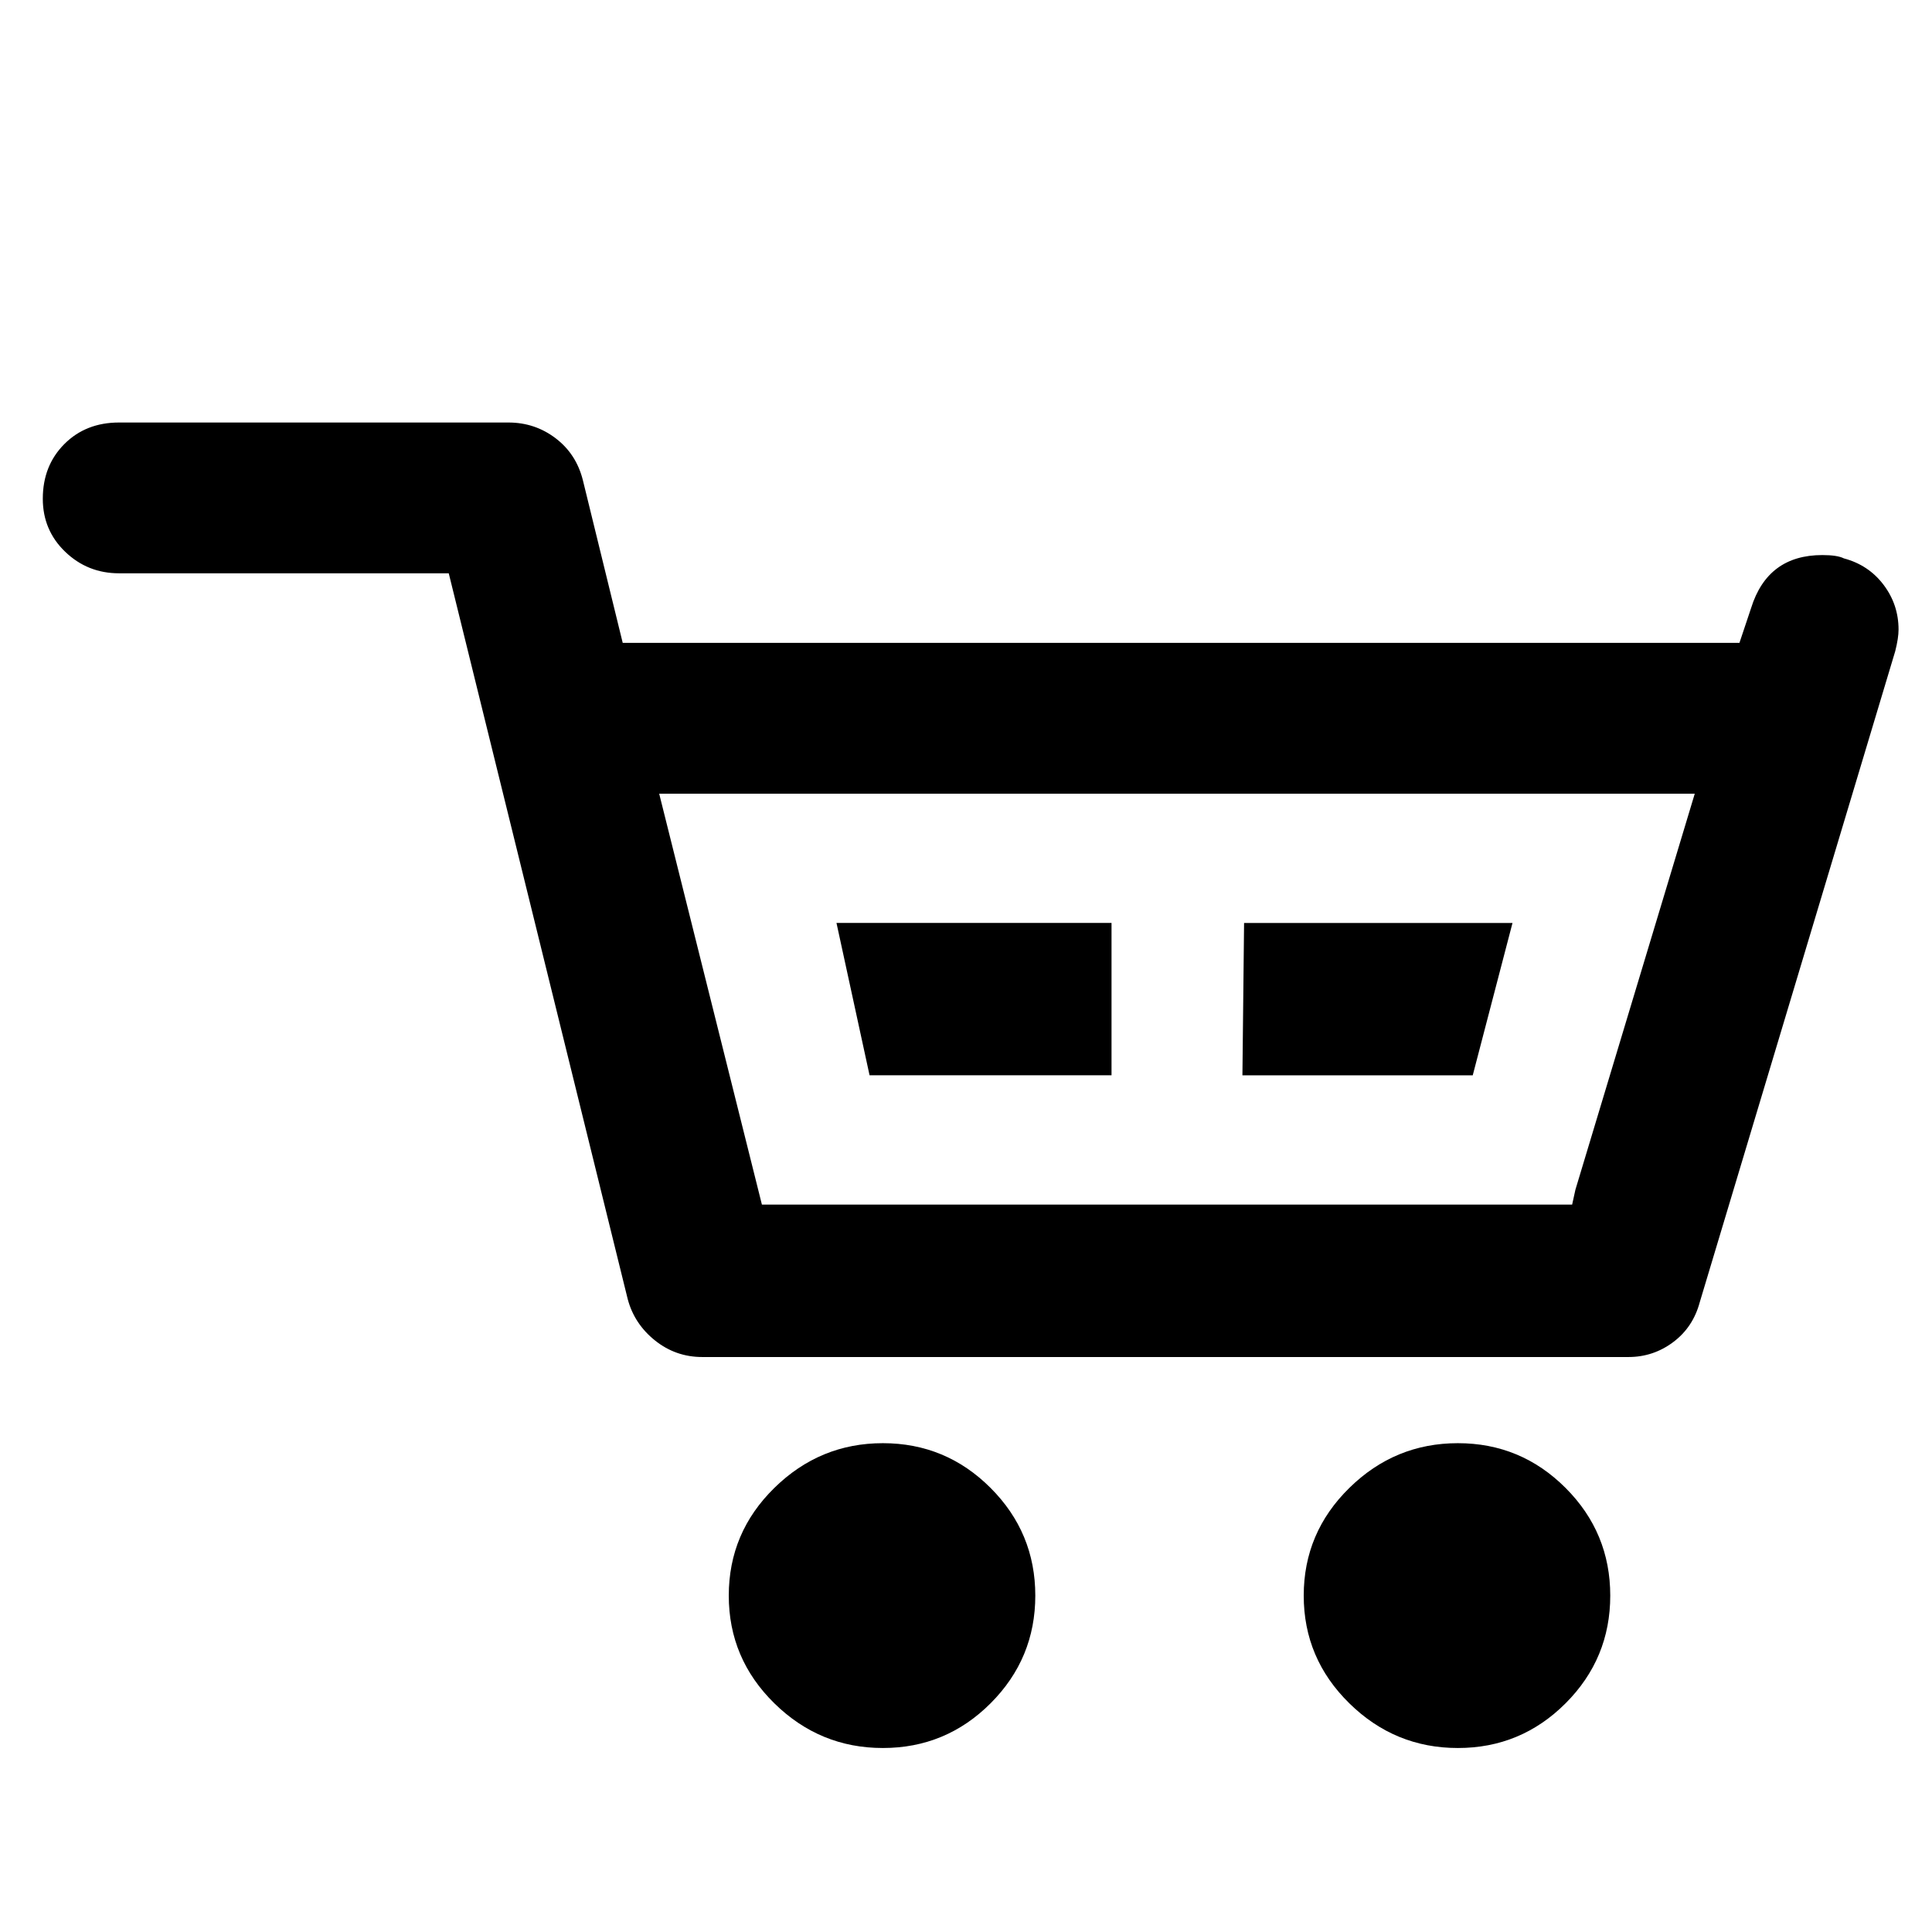 <svg viewBox="0 0 597 597" xmlns="http://www.w3.org/2000/svg"><path d="M13.226 154.112c0-6.832 2.225-12.448 6.657-16.897 4.432-4.448 10.08-6.656 16.896-6.656h120.319c5.456 0 10.32 1.616 14.593 4.865 4.271 3.248 7.088 7.583 8.447 13.056l12.288 50.176h345.072l3.6-10.752c3.408-10.929 10.752-16.385 22.016-16.385 3.072 0 5.296.337 6.656 1.025 5.104 1.36 9.2 4.095 12.288 8.192 3.089 4.096 4.608 8.704 4.608 13.823 0 1.696-.336 3.921-1.024 6.656l-60.416 201.216c-1.376 5.12-4.096 9.217-8.192 12.288-4.095 3.073-8.72 4.609-13.824 4.609H217.002c-5.456 0-10.32-1.696-14.592-5.105-4.272-3.423-7.088-7.68-8.448-12.815l-55.296-224.256H36.778c-6.48 0-12.032-2.225-16.64-6.656-4.608-4.432-6.913-9.905-6.913-16.384zm190.465 91.136l31.743 126.976h250.368l1.008-4.592 36.88-122.368h-320v-.015zm21.504 247.808c0-12.976 4.687-24.064 14.08-33.28 9.391-9.216 20.575-13.824 33.535-13.824s24.064 4.608 33.28 13.824c9.216 9.216 13.824 20.32 13.824 33.28s-4.608 24.064-13.824 33.28-20.32 13.808-33.28 13.808-24.144-4.592-33.535-13.808c-9.376-9.216-14.08-20.304-14.08-33.28zm33.28-207.872h84.992v47.089h-74.768zm125.44 47.104l.511-47.088h82.945l-12.288 47.088h-71.168zm18.944 160.768c0-12.976 4.704-24.064 14.095-33.28 9.376-9.216 20.56-13.824 33.536-13.824 12.976 0 24.064 4.608 33.28 13.824 9.217 9.216 13.808 20.32 13.808 33.28s-4.591 24.064-13.808 33.28c-9.216 9.216-20.32 13.808-33.28 13.808s-24.16-4.592-33.536-13.808c-9.391-9.216-14.095-20.304-14.095-33.28z"/></svg>